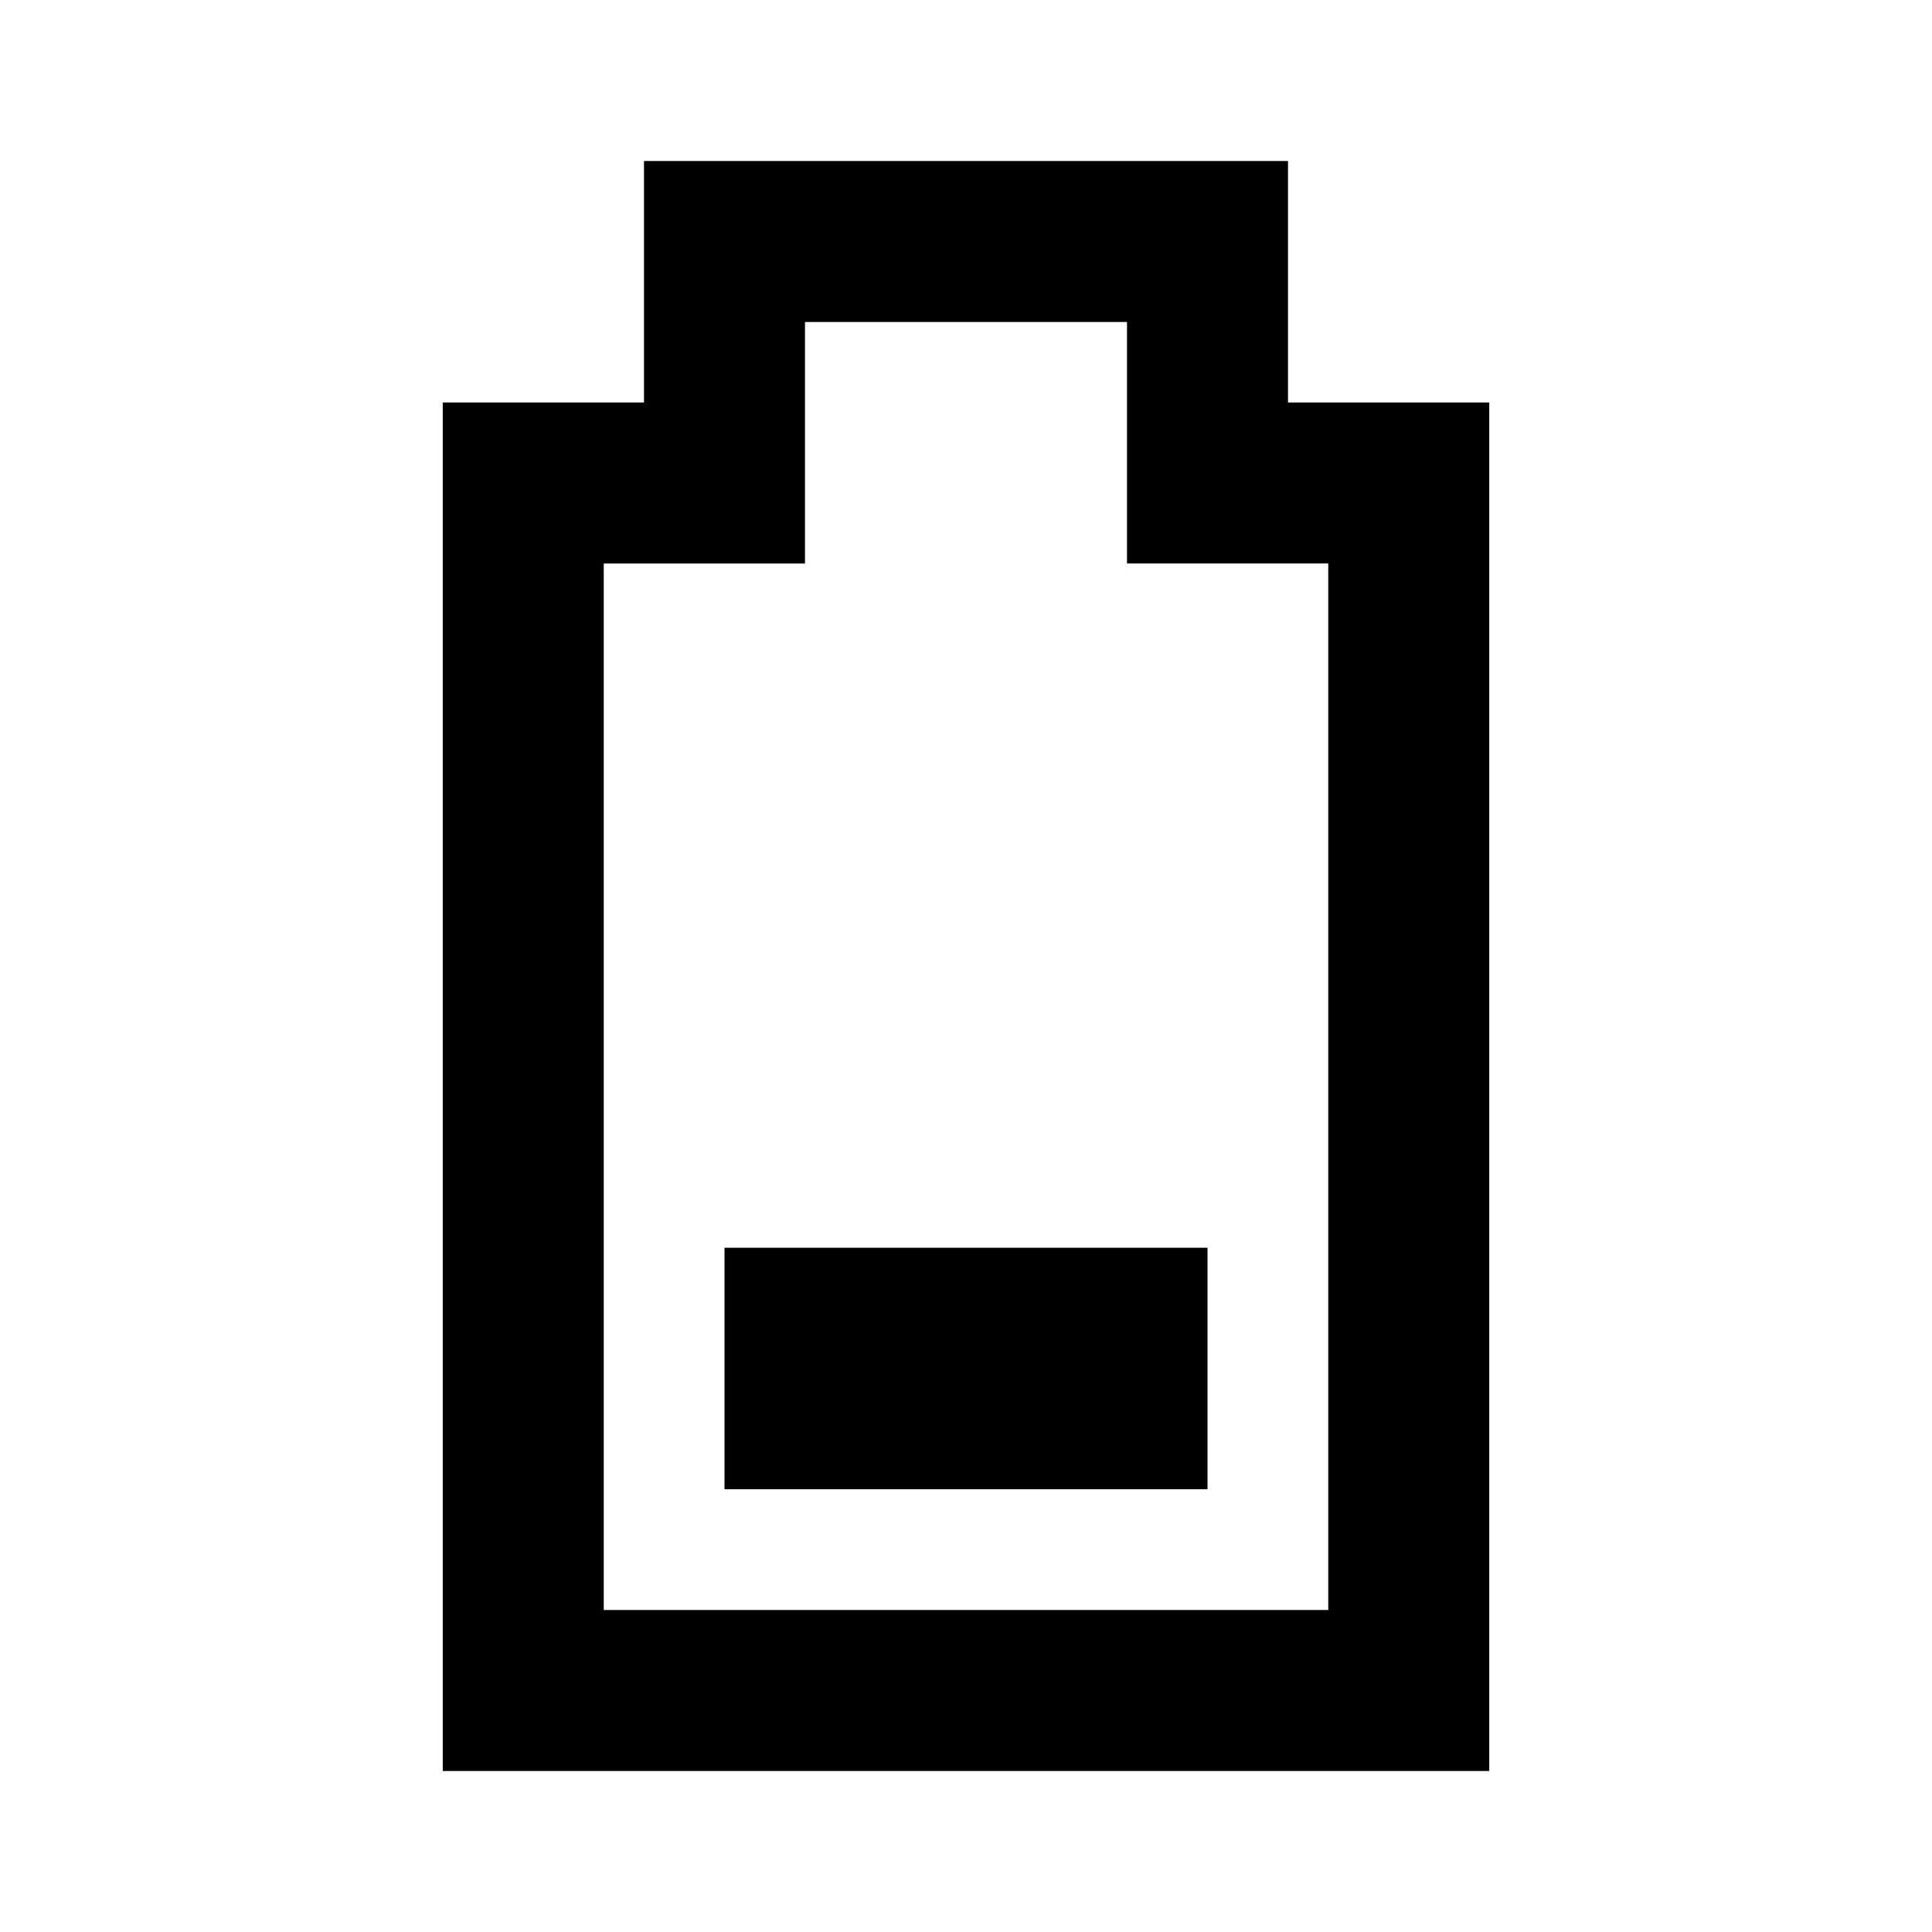<svg xmlns="http://www.w3.org/2000/svg" height="48" width="48" viewBox="0 0 48 48">
  <title>Shopicons_Regular_BatteryQuarter</title>
  <path d="M0,0H48V48H0Z" transform="translate(0 0)" style="fill: none"/>
  <g>
    <path d="M11,10V44H37V10H32V4H16v6Zm9-2h8v6h5V40H15V14h5Z" transform="translate(0 0)"/>
    <rect x="18" y="31" width="12" height="6"/>
  </g>
</svg>
